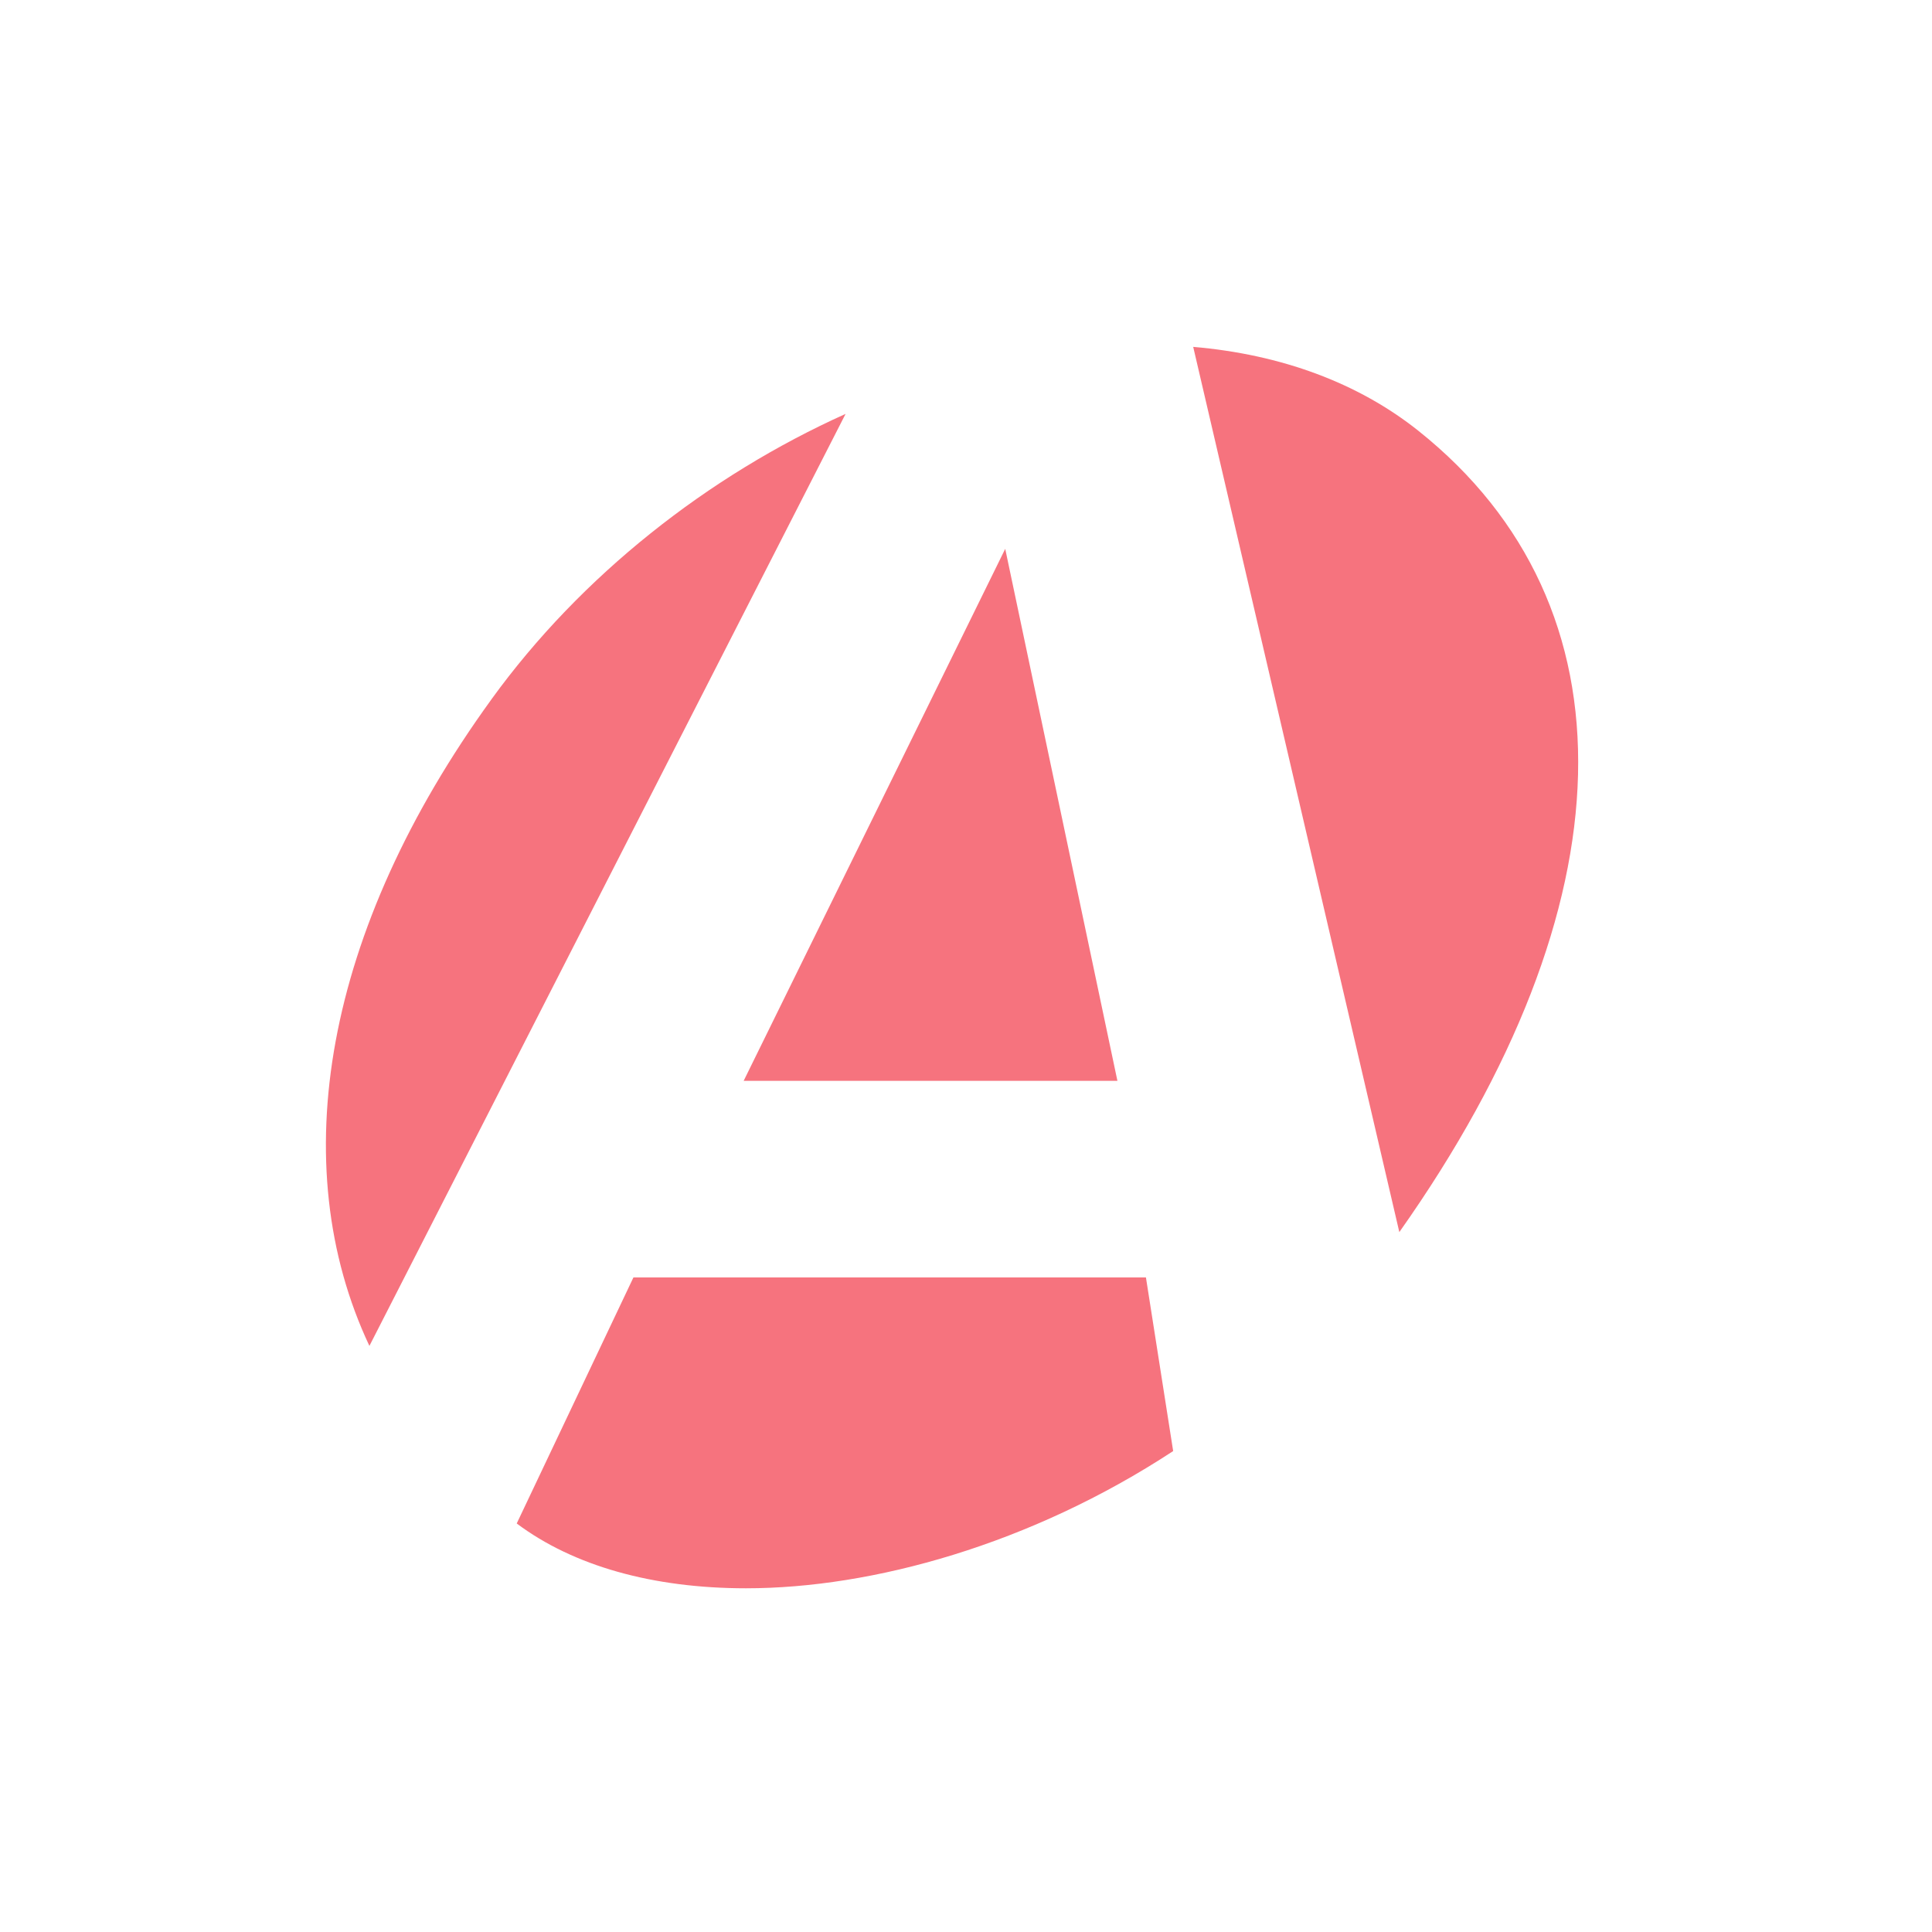 <?xml version="1.0" ?>
<svg xmlns="http://www.w3.org/2000/svg" width="83" height="83" viewBox="0 0 83 83">
  <path d="M0,0h83v83H0z" fill="#FFF"/>
  <path d="M21.116,30.039c3.85,-5.316 9.305,-9.6 15.211,-12.258L15.87,57.821c-3.667,-7.789 -1.948,-17.859 5.247,-27.782zM60.942,18.513c9.438,7.531 9.108,20.364 -0.826,34.419l-8.855,-38.03c3.774,0.322 7.095,1.548 9.681,3.611zM32.054,68.234c-4.013,0 -7.42,-0.962 -9.849,-2.78l-0.006,-0.005 5.014,-10.57L49.23,54.879l1.17,7.46c-6.124,4.016 -12.925,5.895 -18.346,5.895zM48.006,46.434L31.948,46.434l11.237,-22.855 4.82,22.855z" fill="#F6737E"/>
</svg>
